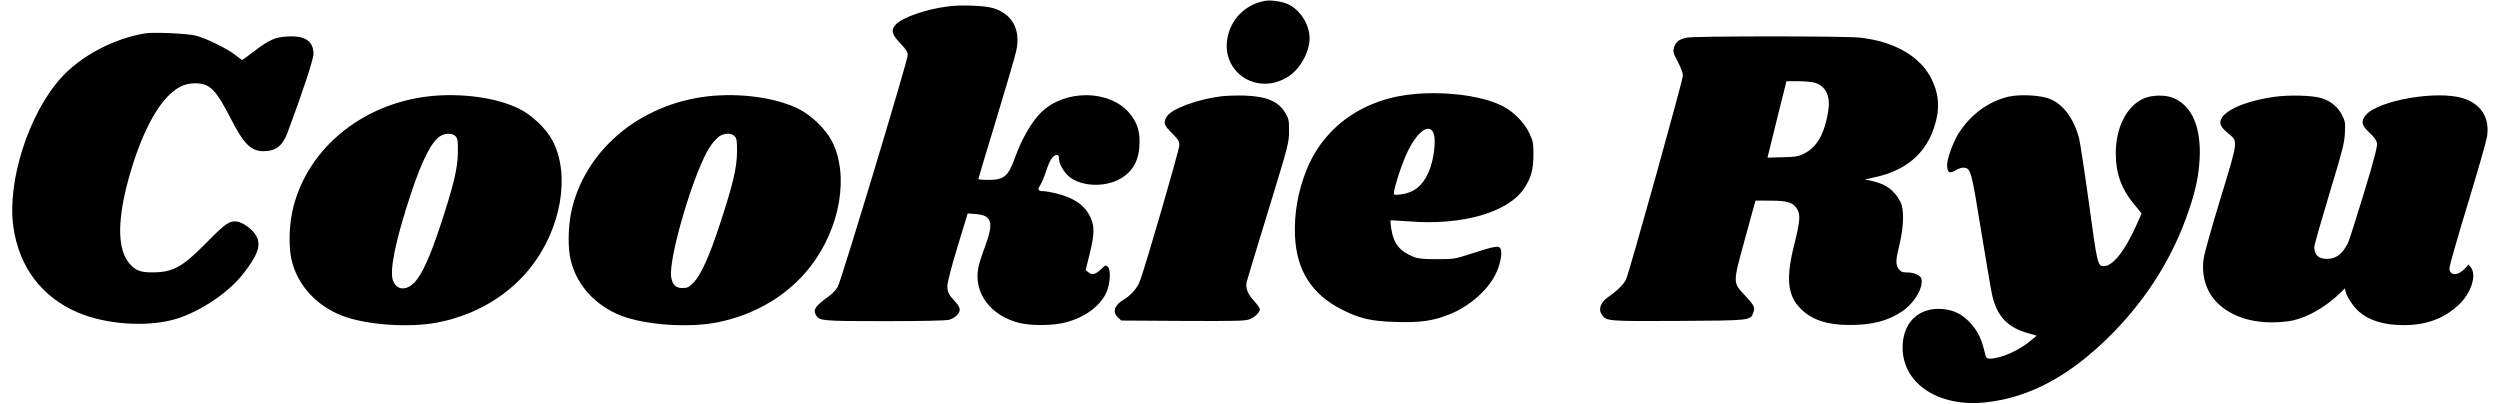 <?xml version="1.0" encoding="UTF-8"?>
<svg xmlns="http://www.w3.org/2000/svg" xmlns:xlink="http://www.w3.org/1999/xlink" width="130px" height="21px" viewBox="0 0 129 21" version="1.1">
<g id="surface1">
<path style=" stroke:none;fill-rule:nonzero;fill:rgb(0%,0%,0%);fill-opacity:1;" d="M 65.273 0.047 C 64.34 0.215 63.609 0.883 63.371 1.781 C 62.855 3.695 64.867 5.074 66.539 3.949 C 67.133 3.547 67.598 2.684 67.598 1.996 C 67.598 1.266 67.098 0.488 66.453 0.207 C 66.133 0.07 65.559 -0.012 65.273 0.047 Z M 65.273 0.047 "/>
<path style=" stroke:none;fill-rule:nonzero;fill:rgb(0%,0%,0%);fill-opacity:1;" d="M 48.812 0.332 C 47.684 0.469 46.422 0.902 46.086 1.273 C 45.812 1.566 45.867 1.781 46.312 2.25 C 46.633 2.586 46.699 2.691 46.699 2.879 C 46.699 3.156 43.254 14.562 43.066 14.91 C 42.988 15.047 42.797 15.262 42.633 15.379 C 41.895 15.914 41.77 16.086 41.926 16.375 C 42.094 16.688 42.223 16.699 45.52 16.699 C 47.523 16.699 48.691 16.672 48.852 16.629 C 49.16 16.543 49.406 16.301 49.406 16.094 C 49.406 16.004 49.316 15.84 49.199 15.719 C 48.848 15.348 48.762 15.191 48.762 14.879 C 48.762 14.699 48.957 13.938 49.289 12.84 L 49.82 11.098 L 50.234 11.129 C 51.09 11.195 51.188 11.566 50.711 12.852 C 50.555 13.262 50.398 13.754 50.367 13.949 C 50.129 15.258 51.039 16.445 52.543 16.801 C 53.172 16.945 54.27 16.934 54.895 16.77 C 55.895 16.512 56.676 15.945 57.02 15.238 C 57.223 14.809 57.281 14.047 57.113 13.879 C 57.004 13.773 56.984 13.773 56.766 13.988 C 56.477 14.27 56.289 14.32 56.102 14.164 L 55.953 14.047 L 56.172 13.164 C 56.43 12.113 56.426 11.703 56.141 11.176 C 55.852 10.637 55.328 10.293 54.457 10.066 C 54.188 10 53.871 9.941 53.754 9.941 C 53.477 9.941 53.434 9.852 53.594 9.629 C 53.656 9.531 53.793 9.215 53.891 8.922 C 54.078 8.336 54.258 8.059 54.445 8.059 C 54.535 8.059 54.566 8.102 54.566 8.219 C 54.566 8.461 54.715 8.777 54.949 9.043 C 55.508 9.695 56.922 9.805 57.805 9.266 C 58.449 8.883 58.758 8.258 58.758 7.367 C 58.758 6.73 58.586 6.277 58.172 5.816 C 57.121 4.664 54.891 4.66 53.676 5.809 C 53.18 6.27 52.625 7.219 52.285 8.188 C 51.93 9.168 51.711 9.355 50.898 9.355 C 50.613 9.355 50.375 9.336 50.375 9.305 C 50.375 9.277 50.801 7.867 51.316 6.172 C 51.832 4.477 52.297 2.887 52.348 2.633 C 52.582 1.539 52.141 0.727 51.148 0.422 C 50.715 0.293 49.512 0.242 48.812 0.332 Z M 48.812 0.332 "/>
<path style=" stroke:none;fill-rule:nonzero;fill:rgb(0%,0%,0%);fill-opacity:1;" d="M 7.062 1.734 C 5.43 1.996 3.703 2.906 2.676 4.047 C 0.988 5.918 -0.137 9.434 0.195 11.793 C 0.488 13.879 1.664 15.445 3.547 16.25 C 4.965 16.855 7.004 17.016 8.48 16.633 C 9.719 16.316 11.289 15.301 12.086 14.312 C 12.898 13.293 13.094 12.762 12.828 12.273 C 12.641 11.93 12.145 11.566 11.816 11.52 C 11.438 11.469 11.211 11.625 10.223 12.633 C 8.965 13.906 8.488 14.164 7.398 14.164 C 6.793 14.164 6.539 14.062 6.223 13.695 C 5.637 13 5.594 11.625 6.094 9.648 C 6.664 7.414 7.508 5.641 8.367 4.875 C 8.793 4.488 9.16 4.332 9.648 4.332 C 10.41 4.332 10.719 4.645 11.508 6.18 C 12.172 7.48 12.551 7.855 13.191 7.863 C 13.836 7.863 14.191 7.59 14.449 6.906 C 15.234 4.797 15.801 3.086 15.801 2.809 C 15.801 2.133 15.371 1.844 14.434 1.898 C 13.797 1.93 13.492 2.074 12.676 2.695 C 12.371 2.93 12.113 3.117 12.094 3.117 C 12.074 3.117 11.906 3 11.727 2.852 C 11.312 2.527 10.23 1.996 9.676 1.852 C 9.262 1.742 7.496 1.664 7.062 1.734 Z M 7.062 1.734 "/>
<path style=" stroke:none;fill-rule:nonzero;fill:rgb(0%,0%,0%);fill-opacity:1;" d="M 87.211 1.957 C 86.816 2.035 86.645 2.172 86.551 2.457 C 86.488 2.691 86.496 2.734 86.746 3.211 C 86.902 3.508 87.012 3.801 87.012 3.93 C 87.012 4.16 84.242 14.102 84.062 14.508 C 83.953 14.77 83.613 15.105 83.129 15.445 C 82.742 15.703 82.605 16.074 82.781 16.34 C 83.02 16.707 83.039 16.707 86.773 16.688 C 90.57 16.668 90.531 16.668 90.676 16.242 C 90.77 15.973 90.73 15.895 90.23 15.355 C 89.598 14.68 89.598 14.75 90.25 12.379 L 90.785 10.43 L 91.559 10.434 C 92.453 10.434 92.738 10.527 92.945 10.863 C 93.133 11.176 93.105 11.488 92.809 12.684 C 92.359 14.469 92.441 15.355 93.133 16.051 C 93.707 16.629 94.504 16.898 95.652 16.898 C 96.848 16.906 97.672 16.691 98.426 16.18 C 99.07 15.742 99.555 14.891 99.402 14.469 C 99.328 14.289 99.02 14.164 98.609 14.164 C 98.426 14.164 98.336 14.125 98.238 13.996 C 98.066 13.77 98.07 13.539 98.277 12.691 C 98.504 11.754 98.523 10.875 98.316 10.488 C 98.008 9.895 97.57 9.57 96.852 9.414 L 96.473 9.332 L 96.98 9.219 C 98.582 8.875 99.613 8.012 100.07 6.641 C 100.383 5.711 100.344 4.938 99.949 4.125 C 99.367 2.938 98.02 2.156 96.215 1.957 C 95.473 1.871 87.629 1.871 87.211 1.957 Z M 93.867 4.301 C 94.441 4.477 94.688 4.977 94.57 5.758 C 94.395 6.906 93.996 7.633 93.371 7.953 C 93.027 8.137 92.93 8.156 92.203 8.176 L 91.41 8.199 L 91.898 6.211 L 92.395 4.223 L 93.004 4.223 C 93.332 4.223 93.727 4.258 93.867 4.301 Z M 93.867 4.301 "/>
<path style=" stroke:none;fill-rule:nonzero;fill:rgb(0%,0%,0%);fill-opacity:1;" d="M 73.168 4.879 C 70.473 5.082 68.363 6.535 67.434 8.852 C 66.988 9.969 66.789 11.125 66.84 12.273 C 66.918 14.066 67.727 15.328 69.293 16.105 C 70.227 16.574 70.809 16.707 72.109 16.742 C 73.328 16.781 73.996 16.691 74.82 16.367 C 75.852 15.973 76.84 15.125 77.258 14.281 C 77.484 13.84 77.613 13.27 77.555 13.02 C 77.484 12.734 77.367 12.75 75.883 13.23 C 75.137 13.469 75.078 13.477 74.207 13.477 C 73.512 13.477 73.238 13.449 73.016 13.359 C 72.305 13.086 71.969 12.676 71.852 11.93 C 71.812 11.684 71.797 11.477 71.809 11.461 C 71.812 11.449 72.258 11.477 72.781 11.512 C 75.512 11.734 77.898 11.051 78.734 9.824 C 79.117 9.266 79.238 8.824 79.238 8.023 C 79.238 7.426 79.219 7.344 79.031 6.934 C 78.773 6.395 78.246 5.84 77.684 5.543 C 76.703 5.016 74.902 4.75 73.168 4.879 Z M 74.027 6.887 C 74.199 7.238 74.07 8.328 73.77 8.992 C 73.461 9.676 73 10.031 72.344 10.109 C 72.047 10.148 71.98 10.137 71.98 10.059 C 71.98 9.785 72.414 8.461 72.691 7.895 C 73.188 6.863 73.789 6.406 74.027 6.887 Z M 74.027 6.887 "/>
<path style=" stroke:none;fill-rule:nonzero;fill:rgb(0%,0%,0%);fill-opacity:1;" d="M 21.801 5.008 C 18.223 5.418 15.359 7.848 14.691 11.047 C 14.527 11.84 14.512 12.922 14.668 13.539 C 14.969 14.812 15.93 15.875 17.242 16.398 C 18.48 16.898 20.793 17.062 22.293 16.762 C 24.27 16.367 25.98 15.34 27.121 13.871 C 28.691 11.859 29.16 9.082 28.238 7.324 C 27.91 6.699 27.176 5.992 26.508 5.66 C 25.328 5.074 23.473 4.82 21.801 5.008 Z M 23.195 7.09 C 23.297 7.207 23.316 7.324 23.309 7.887 C 23.309 8.715 23.098 9.609 22.414 11.684 C 21.871 13.328 21.465 14.234 21.078 14.66 C 20.645 15.133 20.129 15.105 19.938 14.594 C 19.742 14.082 20.066 12.5 20.859 10.098 C 21.461 8.285 21.961 7.309 22.434 7.055 C 22.699 6.906 23.047 6.926 23.195 7.09 Z M 23.195 7.09 "/>
<path style=" stroke:none;fill-rule:nonzero;fill:rgb(0%,0%,0%);fill-opacity:1;" d="M 36.312 5.008 C 32.734 5.418 29.875 7.844 29.199 11.047 C 29.039 11.832 29.023 12.918 29.18 13.539 C 29.484 14.812 30.445 15.875 31.754 16.398 C 32.992 16.898 35.309 17.062 36.805 16.762 C 38.785 16.367 40.492 15.34 41.633 13.871 C 43.203 11.859 43.672 9.082 42.75 7.324 C 42.422 6.699 41.688 5.992 41.023 5.66 C 39.84 5.074 37.984 4.82 36.312 5.008 Z M 37.707 7.09 C 37.809 7.207 37.828 7.324 37.824 7.887 C 37.824 8.715 37.609 9.609 36.926 11.684 C 36.379 13.352 35.934 14.332 35.539 14.719 C 35.309 14.945 35.238 14.977 34.984 14.977 C 34.645 14.977 34.477 14.82 34.406 14.438 C 34.223 13.488 35.625 8.777 36.438 7.602 C 36.57 7.406 36.777 7.18 36.895 7.094 C 37.172 6.906 37.539 6.906 37.707 7.09 Z M 37.707 7.09 "/>
<path style=" stroke:none;fill-rule:nonzero;fill:rgb(0%,0%,0%);fill-opacity:1;" d="M 63.004 5.008 C 61.746 5.164 60.418 5.66 60.172 6.062 C 59.98 6.387 60.016 6.504 60.438 6.918 C 60.777 7.266 60.824 7.336 60.824 7.562 C 60.824 7.785 59.094 13.754 58.777 14.613 C 58.648 14.965 58.312 15.355 57.941 15.574 C 57.445 15.867 57.328 16.219 57.637 16.512 L 57.805 16.668 L 61.004 16.688 C 63.828 16.699 64.242 16.691 64.48 16.602 C 64.758 16.492 65.016 16.238 65.016 16.074 C 65.016 16.023 64.875 15.828 64.699 15.633 C 64.363 15.262 64.254 14.965 64.332 14.641 C 64.359 14.535 64.859 12.879 65.453 10.949 C 66.52 7.465 66.523 7.434 66.531 6.824 C 66.531 6.262 66.512 6.18 66.352 5.898 C 65.988 5.277 65.379 5.008 64.211 4.969 C 63.824 4.957 63.281 4.977 63.004 5.008 Z M 63.004 5.008 "/>
<path style=" stroke:none;fill-rule:nonzero;fill:rgb(0%,0%,0%);fill-opacity:1;" d="M 103.941 5.027 C 102.91 5.27 102.008 5.926 101.363 6.906 C 101.098 7.309 100.75 8.238 100.75 8.559 C 100.75 8.992 100.871 9.062 101.238 8.832 C 101.363 8.758 101.535 8.707 101.625 8.719 C 101.988 8.758 102.012 8.875 102.523 12.027 C 102.789 13.652 103.047 15.164 103.102 15.395 C 103.367 16.465 103.891 17.016 104.922 17.316 L 105.406 17.457 L 105.09 17.719 C 104.484 18.23 103.535 18.648 102.973 18.648 C 102.789 18.648 102.773 18.629 102.676 18.207 C 102.527 17.594 102.328 17.199 101.961 16.797 C 101.555 16.348 101.105 16.121 100.512 16.07 C 99.336 15.973 98.516 16.691 98.441 17.895 C 98.316 19.863 100.215 21.195 102.754 20.922 C 105.062 20.676 107.18 19.523 109.328 17.355 C 111.172 15.484 112.508 13.34 113.32 10.934 C 113.688 9.852 113.836 9.129 113.883 8.219 C 113.957 6.633 113.496 5.535 112.559 5.113 C 112.125 4.918 111.41 4.926 110.961 5.125 C 110.082 5.523 109.52 6.633 109.52 7.98 C 109.52 9.023 109.816 9.844 110.496 10.648 L 110.863 11.098 L 110.586 11.723 C 109.992 13.047 109.367 13.84 108.902 13.84 C 108.578 13.84 108.559 13.75 108.129 10.59 C 107.902 8.945 107.668 7.422 107.613 7.191 C 107.328 6.141 106.781 5.414 106.07 5.133 C 105.578 4.945 104.523 4.895 103.941 5.027 Z M 103.941 5.027 "/>
<path style=" stroke:none;fill-rule:nonzero;fill:rgb(0%,0%,0%);fill-opacity:1;" d="M 117.766 5.035 C 115.855 5.309 114.641 6.004 115.031 6.594 C 115.086 6.68 115.25 6.844 115.391 6.957 C 115.879 7.355 115.895 7.285 114.973 10.297 C 114.527 11.762 114.125 13.172 114.094 13.43 C 113.957 14.34 114.23 15.199 114.828 15.777 C 115.512 16.426 116.48 16.762 117.641 16.762 C 118.023 16.762 118.512 16.719 118.746 16.66 C 119.543 16.473 120.453 15.945 121.168 15.258 L 121.434 14.996 L 121.48 15.184 C 121.543 15.445 121.879 15.945 122.137 16.18 C 122.691 16.668 123.434 16.898 124.461 16.906 C 125.645 16.914 126.574 16.574 127.336 15.867 C 128 15.25 128.305 14.309 127.98 13.898 L 127.859 13.754 L 127.68 13.957 C 127.328 14.352 126.871 14.352 126.871 13.949 C 126.871 13.832 127.289 12.352 127.809 10.656 C 128.324 8.961 128.781 7.375 128.82 7.133 C 128.992 6.148 128.516 5.387 127.555 5.102 C 126.188 4.691 123.164 5.223 122.523 5.984 C 122.254 6.309 122.297 6.523 122.711 6.898 C 122.957 7.129 123.074 7.297 123.105 7.441 C 123.129 7.609 122.977 8.219 122.422 10.051 C 122.02 11.363 121.652 12.527 121.594 12.637 C 121.312 13.203 120.977 13.457 120.523 13.461 C 120.074 13.477 119.84 13.254 119.84 12.84 C 119.84 12.754 120.195 11.52 120.621 10.098 C 121.316 7.805 121.41 7.441 121.434 6.918 C 121.461 6.375 121.453 6.309 121.281 5.977 C 121.066 5.555 120.688 5.242 120.207 5.102 C 119.738 4.957 118.52 4.926 117.766 5.035 Z M 117.766 5.035 "/>
</g>
</svg>
